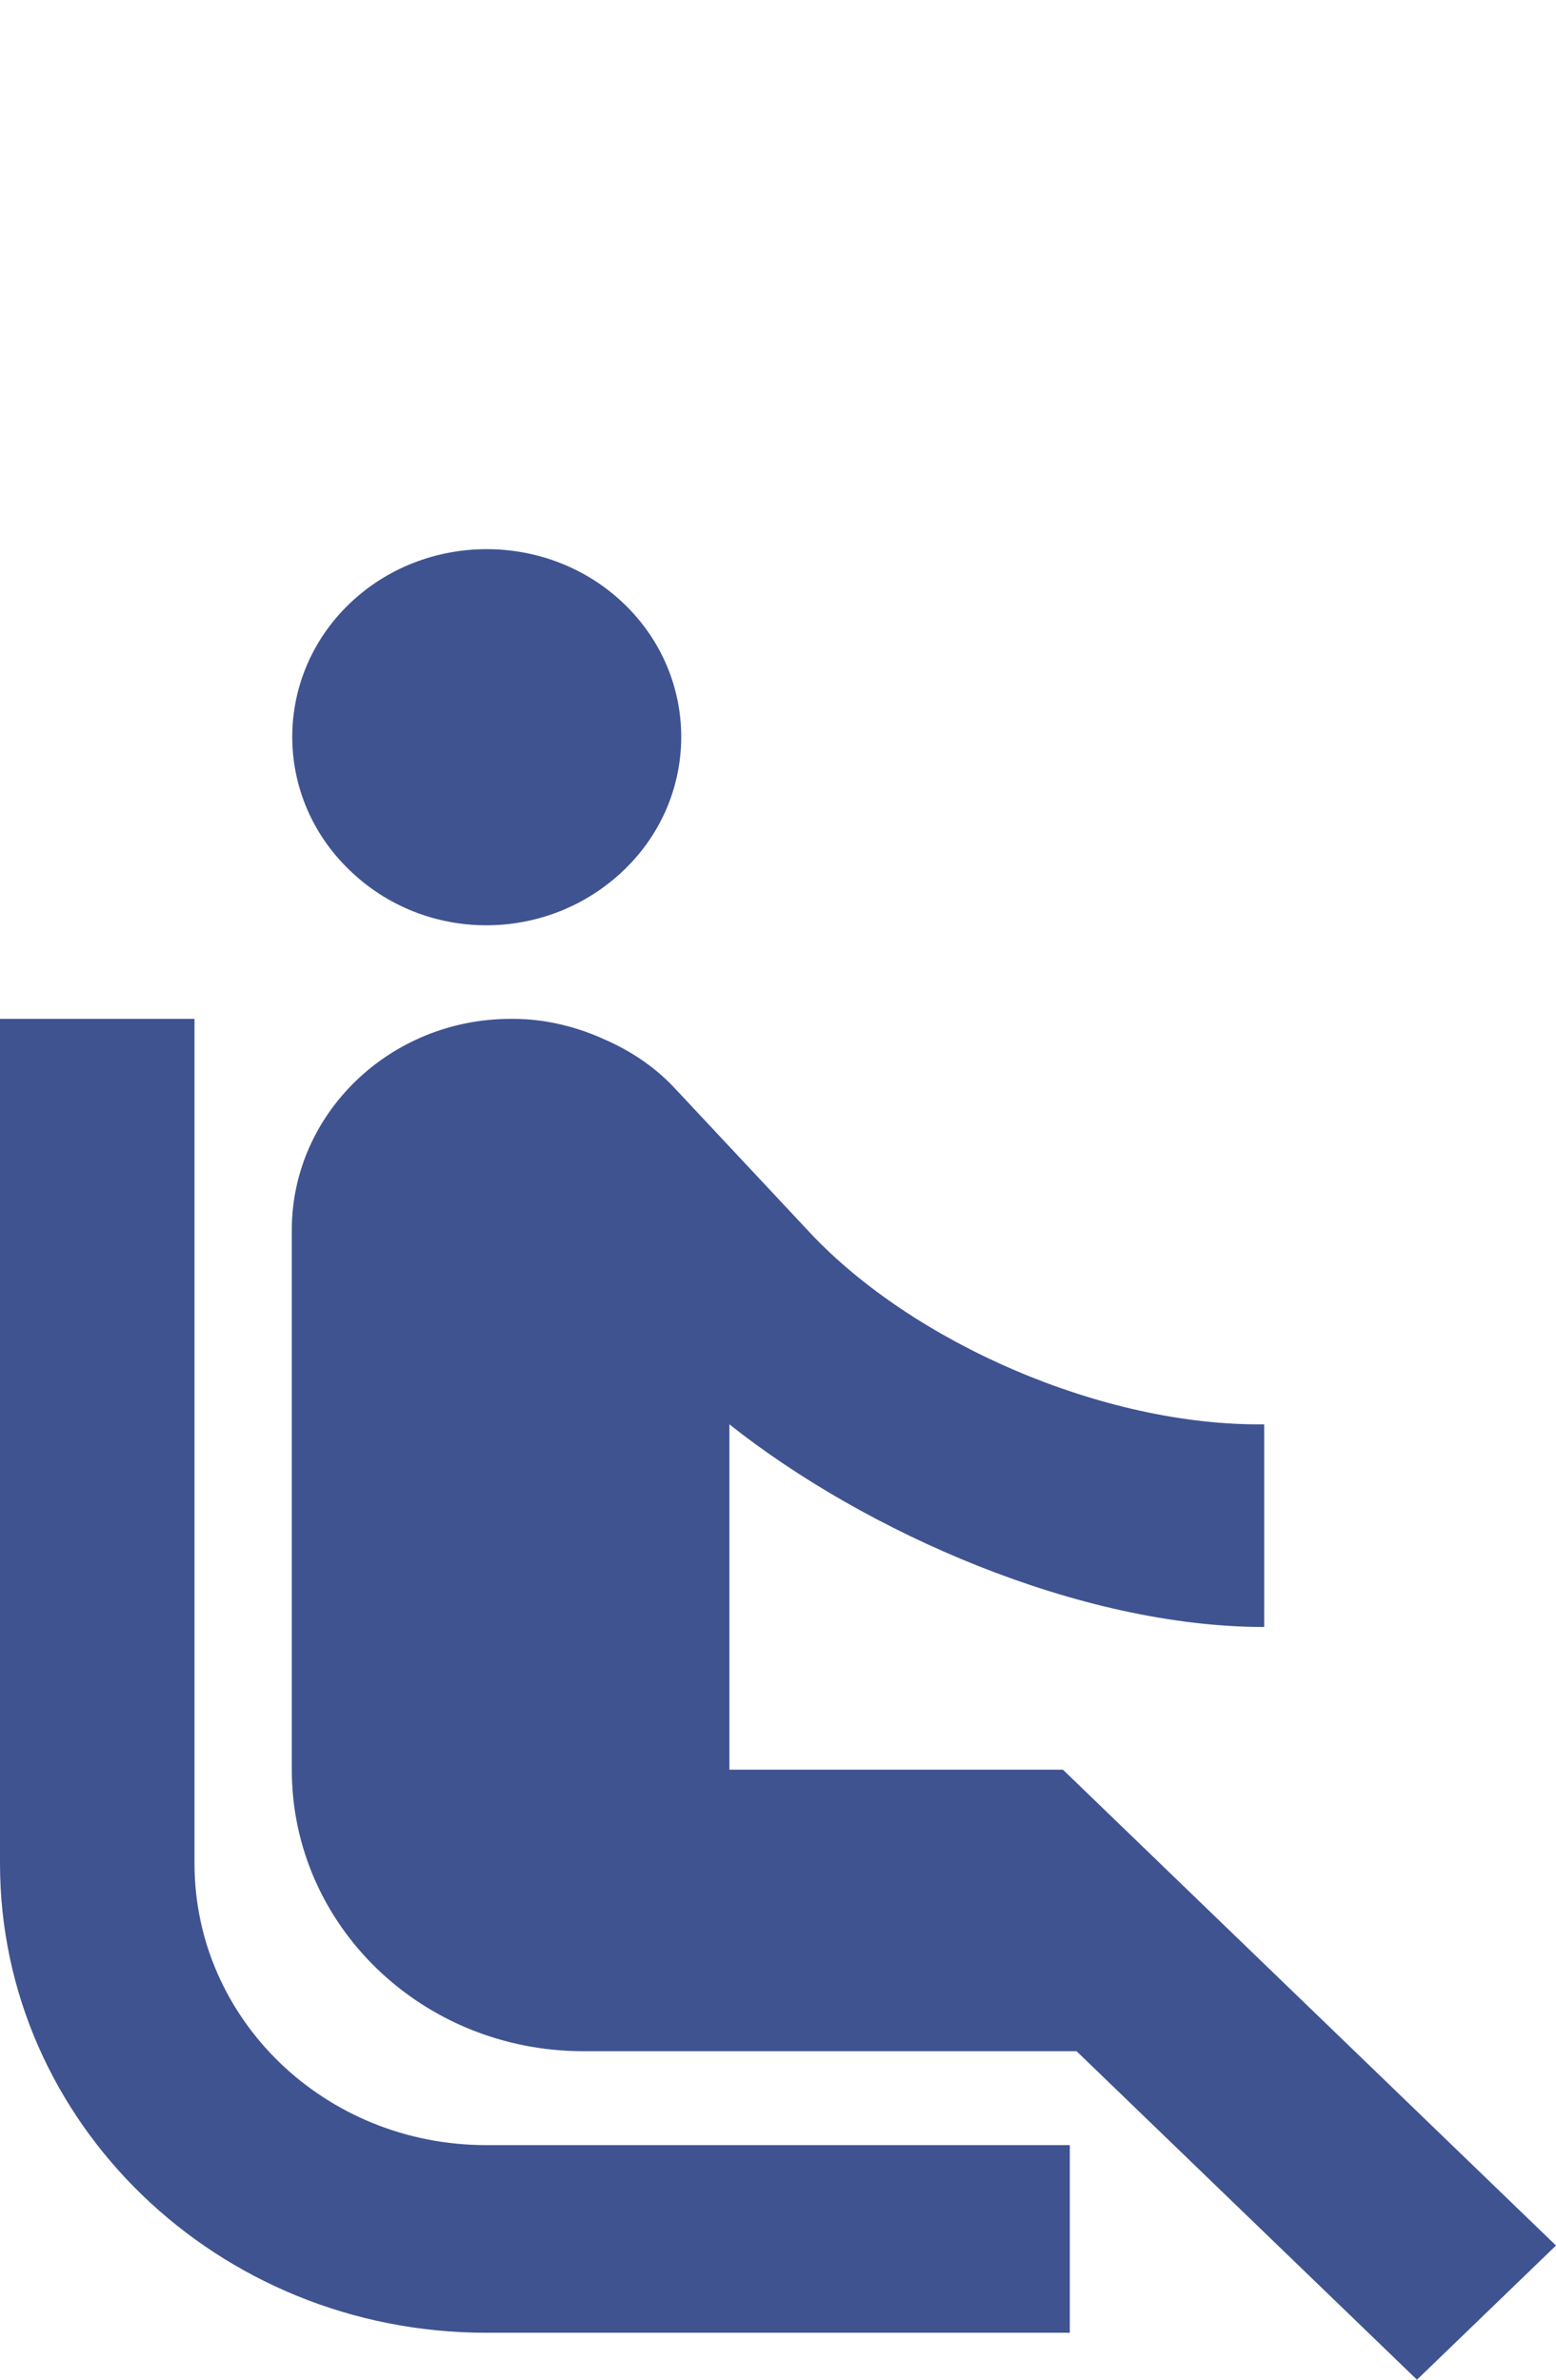 <svg width="17" height="26" viewBox="0 0 17 26" fill="none" xmlns="http://www.w3.org/2000/svg">
<path d="M3.814 9.502C2.986 8.702 2.986 7.4 3.814 6.6C4.643 5.8 5.992 5.8 6.821 6.6C7.65 7.4 7.65 8.702 6.821 9.502C5.982 10.312 4.643 10.312 3.814 9.502ZM2.125 20.36V11.132H0V20.36C0 23.191 2.38 25.487 5.312 25.487H11.688V23.437H5.312C3.549 23.437 2.125 22.062 2.125 20.36ZM17 24.534L11.613 19.335H7.969V15.562C9.456 16.741 11.794 17.776 13.812 17.776V15.562C12.049 15.582 9.977 14.67 8.851 13.47L7.363 11.88C7.161 11.665 6.906 11.491 6.63 11.368C6.322 11.224 5.971 11.132 5.61 11.132H5.578C4.261 11.132 3.188 12.168 3.188 13.439V19.335C3.188 21.037 4.611 22.411 6.375 22.411H11.762L15.481 26L17 24.534Z" fill="#3F5391"/>
</svg>
